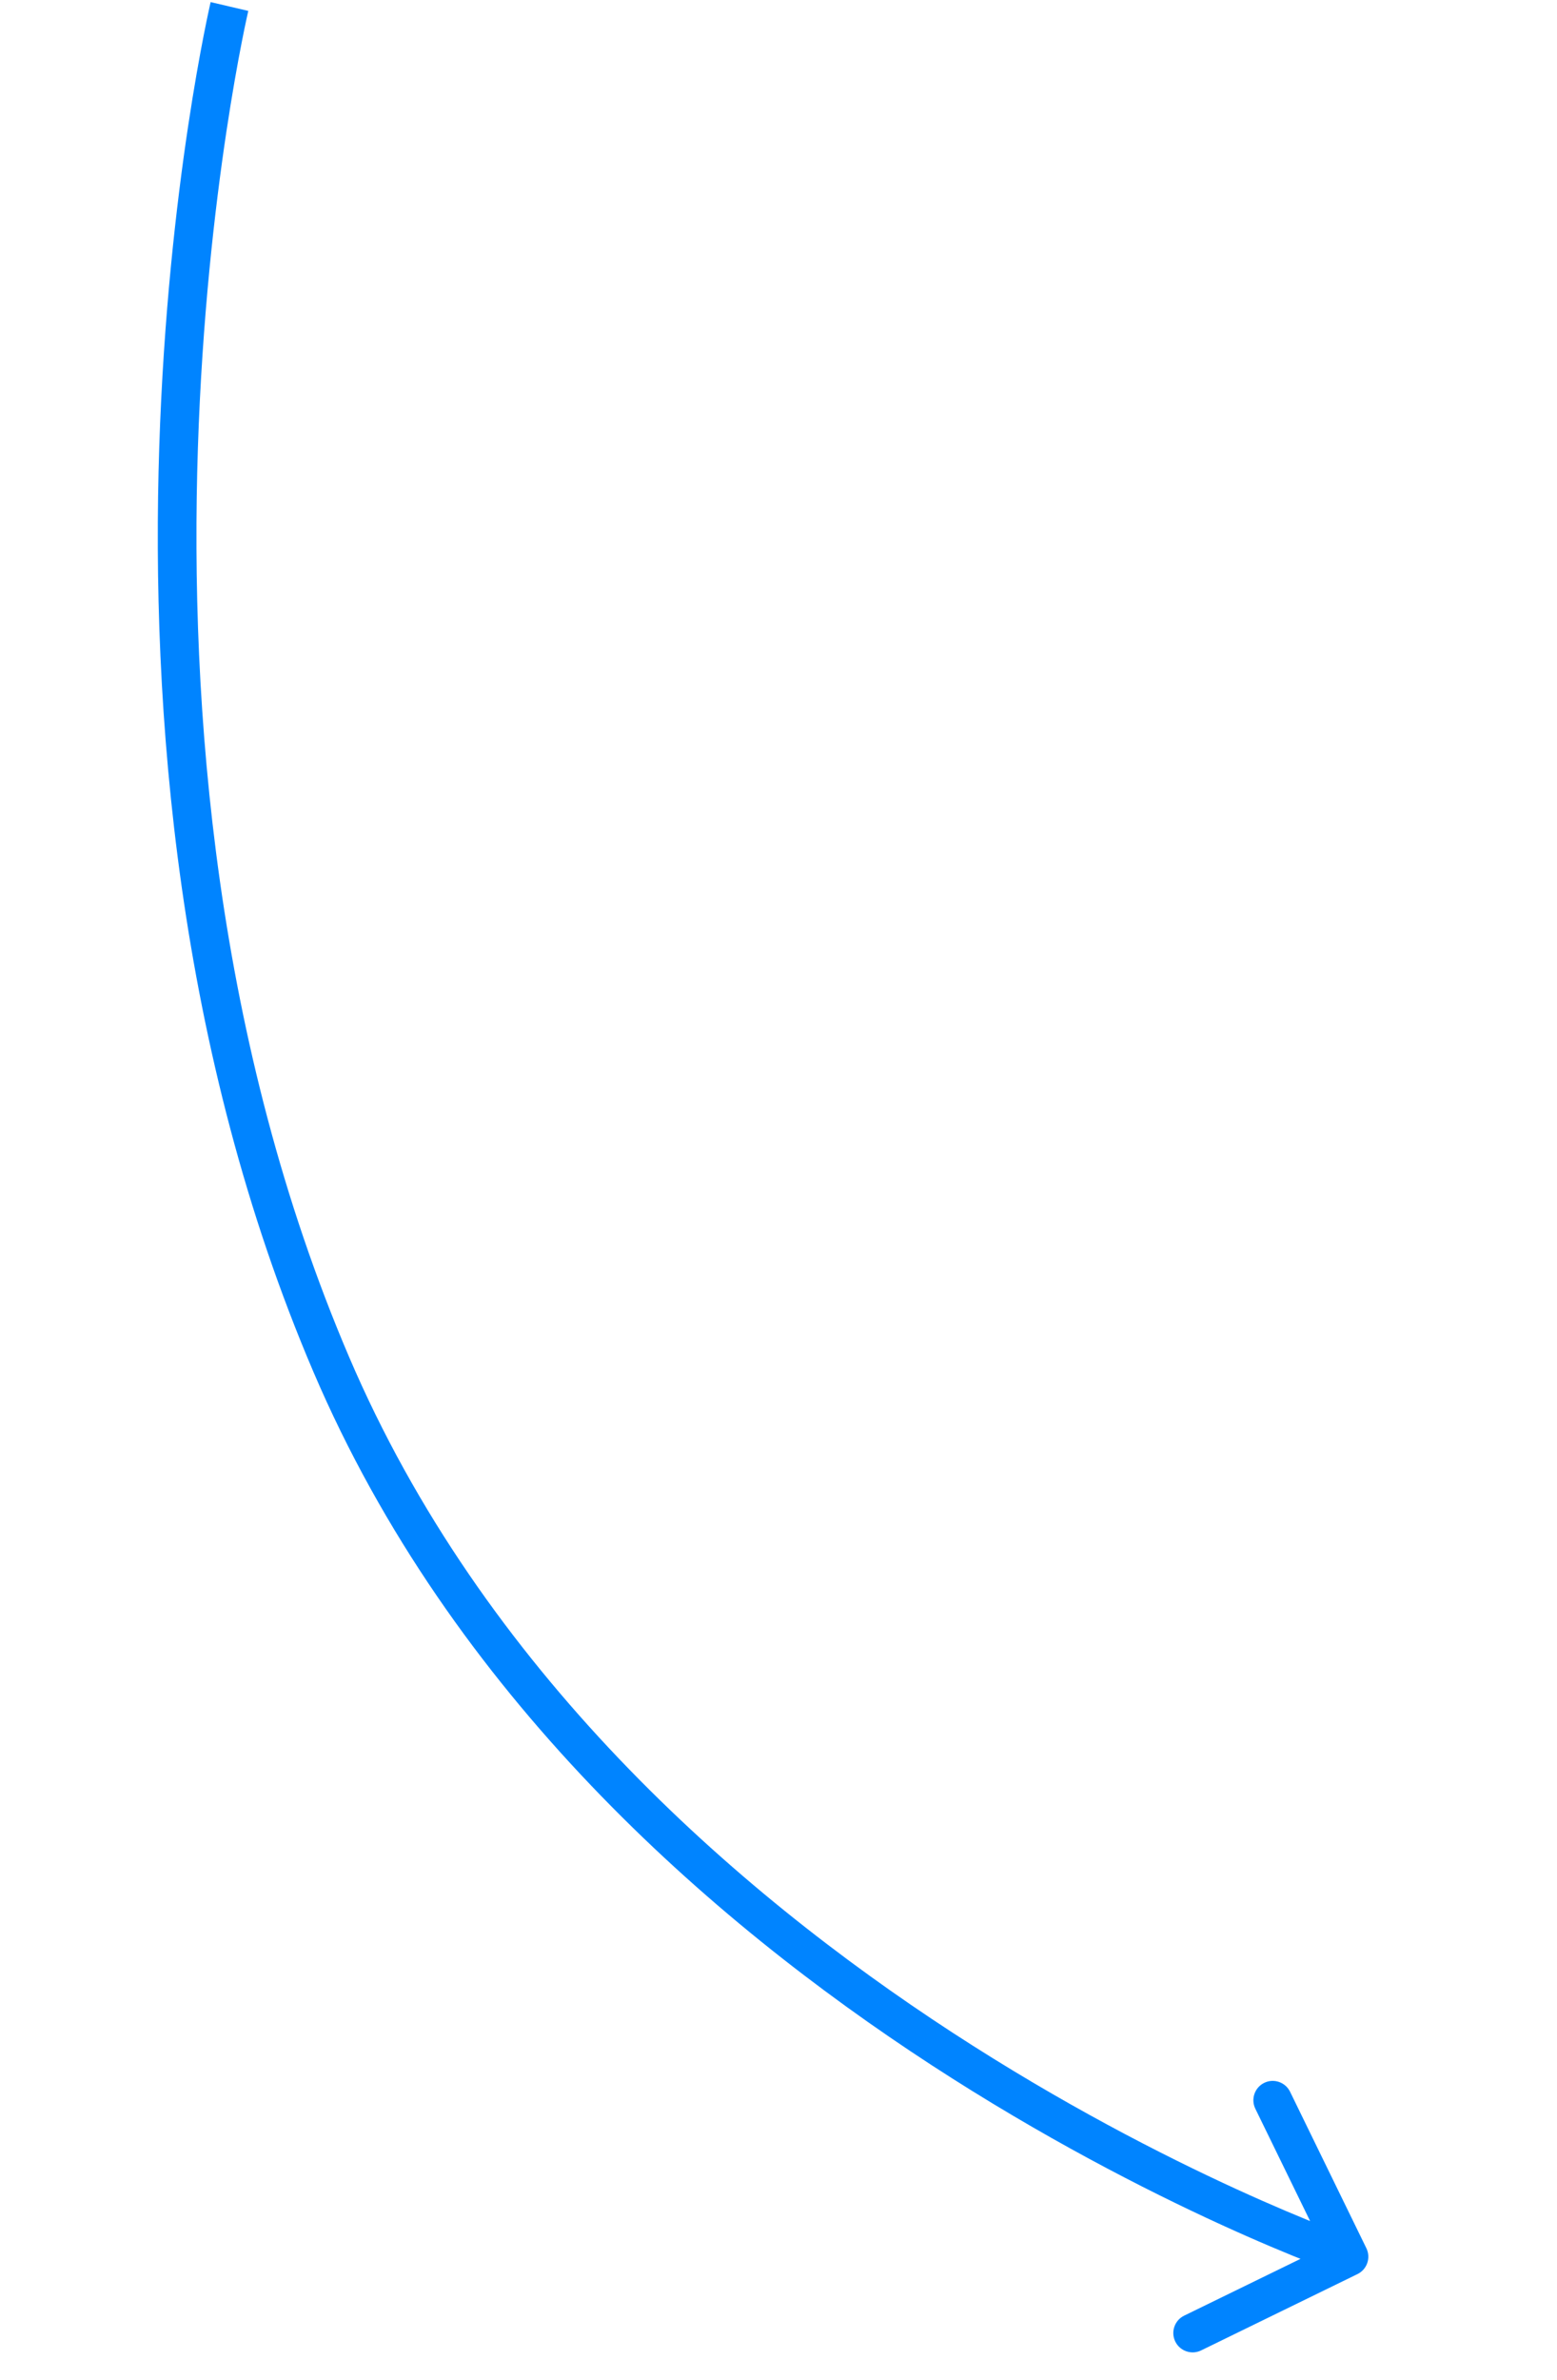 <svg width="108" height="165" viewBox="0 0 108 165" fill="none" xmlns="http://www.w3.org/2000/svg">
<path d="M22.976 94.578L21.743 95.105L22.976 94.578ZM94.16 157.639C94.826 157.314 95.102 156.511 94.777 155.846L89.485 145C89.161 144.335 88.358 144.058 87.692 144.383C87.027 144.708 86.751 145.511 87.075 146.176L91.779 155.817L82.138 160.52C81.473 160.845 81.197 161.648 81.521 162.313C81.846 162.979 82.649 163.255 83.314 162.931L94.16 157.639ZM15.917 0.451C14.611 0.144 14.611 0.145 14.611 0.145C14.611 0.146 14.611 0.147 14.611 0.148C14.61 0.15 14.609 0.153 14.609 0.156C14.607 0.163 14.605 0.173 14.602 0.186C14.595 0.213 14.587 0.251 14.575 0.301C14.553 0.401 14.52 0.548 14.479 0.741C14.395 1.127 14.276 1.695 14.132 2.432C13.844 3.905 13.454 6.053 13.046 8.766C12.231 14.191 11.343 21.881 11.047 30.956C10.455 49.089 12.225 72.838 21.743 95.105L24.209 94.051C14.902 72.28 13.142 48.965 13.727 31.044C14.019 22.092 14.896 14.507 15.698 9.165C16.1 6.494 16.482 4.385 16.764 2.947C16.904 2.228 17.02 1.677 17.1 1.307C17.14 1.123 17.171 0.983 17.192 0.891C17.202 0.845 17.21 0.811 17.215 0.788C17.217 0.777 17.219 0.769 17.221 0.764C17.221 0.761 17.221 0.759 17.222 0.758C17.222 0.758 17.222 0.758 17.222 0.757C17.222 0.757 17.222 0.757 15.917 0.451ZM21.743 95.105C31.302 117.466 49.193 133.111 64.602 143.144C72.317 148.167 79.436 151.801 84.63 154.181C87.228 155.371 89.346 156.248 90.819 156.829C91.555 157.12 92.13 157.337 92.523 157.481C92.719 157.554 92.871 157.608 92.974 157.645C93.025 157.663 93.064 157.677 93.092 157.686C93.105 157.691 93.116 157.695 93.123 157.697C93.127 157.698 93.13 157.699 93.132 157.7C93.133 157.701 93.134 157.701 93.134 157.701C93.135 157.701 93.136 157.702 93.572 156.434C94.008 155.166 94.009 155.166 94.009 155.166C94.008 155.166 94.008 155.166 94.008 155.166C94.007 155.165 94.005 155.165 94.002 155.164C93.997 155.162 93.989 155.159 93.977 155.155C93.954 155.147 93.919 155.135 93.872 155.118C93.778 155.084 93.636 155.033 93.449 154.965C93.075 154.827 92.519 154.617 91.803 154.335C90.371 153.77 88.297 152.911 85.747 151.743C80.646 149.405 73.647 145.833 66.065 140.897C50.883 131.012 33.476 115.729 24.209 94.051L21.743 95.105Z" fill="#0084FF"/>
</svg>
